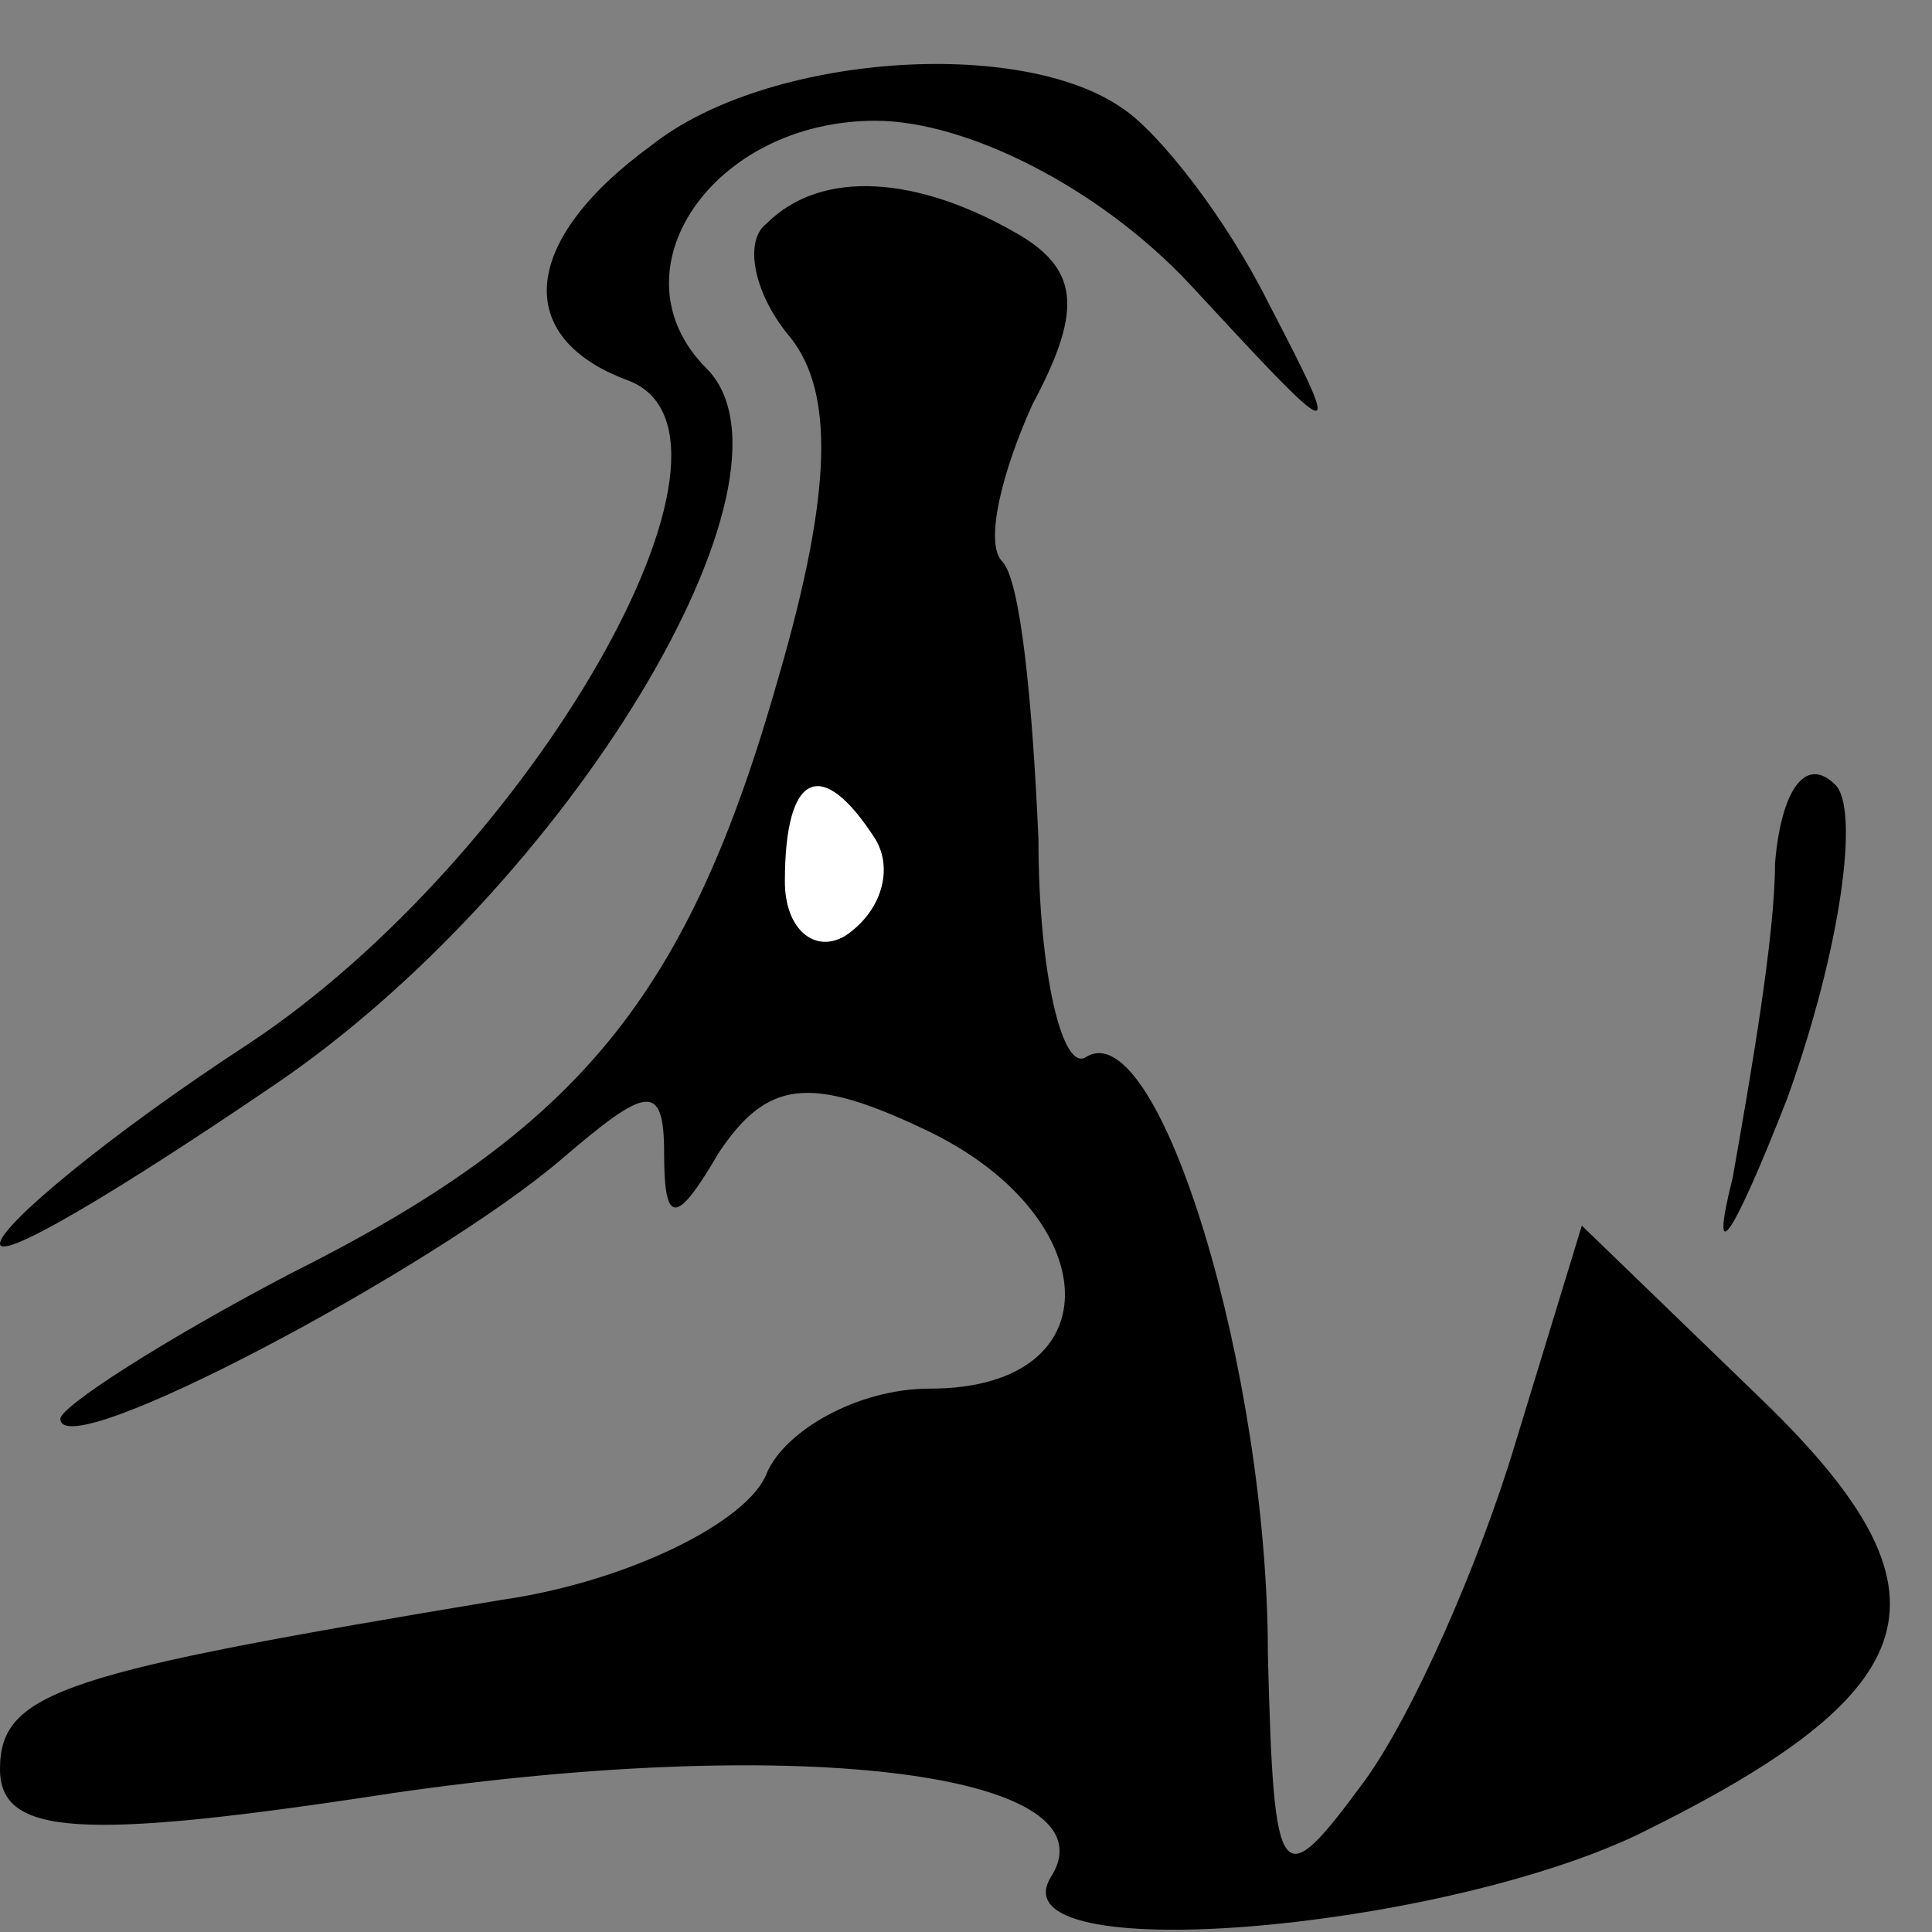 <?xml version="1.0" standalone="no"?>
<!DOCTYPE svg PUBLIC "-//W3C//DTD SVG 20010904//EN"
 "http://www.w3.org/TR/2001/REC-SVG-20010904/DTD/svg10.dtd">
<svg version="1.0" xmlns="http://www.w3.org/2000/svg"
 width="32pt" height="32pt" viewBox="0 0 32 32"
 preserveAspectRatio="xMidYMid meet">
<rect x="0" y="0" width="32" height="32" fill="#808080" stroke="none"/>
<g transform="translate(0,32) scale(0.1,-0.1)"
fill="#000000" stroke="none">
<path fill="#000000" stroke="none" d="M108 296 c-22 -16 -23 -32 -4 -39 24
-9 -16 -79 -63 -110 -23 -15 -41 -30 -41 -33 0 -3 20 9 45 26 49 33 90 101 72
119 -16 16 1 41 28 41 15 0 37 -11 52 -27 25 -27 26 -28 13 -3 -7 14 -18 28
-24 32 -17 12 -59 9 -78 -6z"/>
<path fill="#000000" stroke="none" d="M127 283 c-4 -3 -2 -12 4 -19 7 -9 7
-25 -2 -56 -15 -53 -33 -75 -81 -99 -21 -11 -38 -22 -38 -24 0 -8 62 25 83 43
14 12 17 13 17 1 0 -12 2 -12 9 0 8 12 15 13 34 4 30 -14 32 -43 1 -43 -12 0
-24 -7 -27 -14 -3 -8 -23 -18 -44 -21 -72 -12 -83 -15 -83 -28 0 -11 13 -12
65 -4 69 10 120 3 109 -14 -9 -15 63 -9 97 7 49 24 54 40 21 72 l-30 29 -11
-36 c-6 -20 -17 -45 -25 -56 -14 -19 -15 -18 -16 21 0 47 -18 106 -30 99 -4
-3 -8 14 -8 36 -1 23 -3 43 -6 46 -3 3 0 15 5 26 8 15 8 22 -2 28 -17 10 -33
11 -42 2z"/>
<path fill="#ffffff" stroke="none" d="M145 181 c3 -5 1 -12 -5 -16 -5 -3 -10
1 -10 9 0 18 6 21 15 7z"/>
<path fill="#000000" stroke="none" d="M294 177 c0 -12 -4 -35 -7 -52 -4 -16
0 -10 9 13 9 25 12 48 8 52 -5 5 -9 -1 -10 -13z"/>
</g>
</svg>
